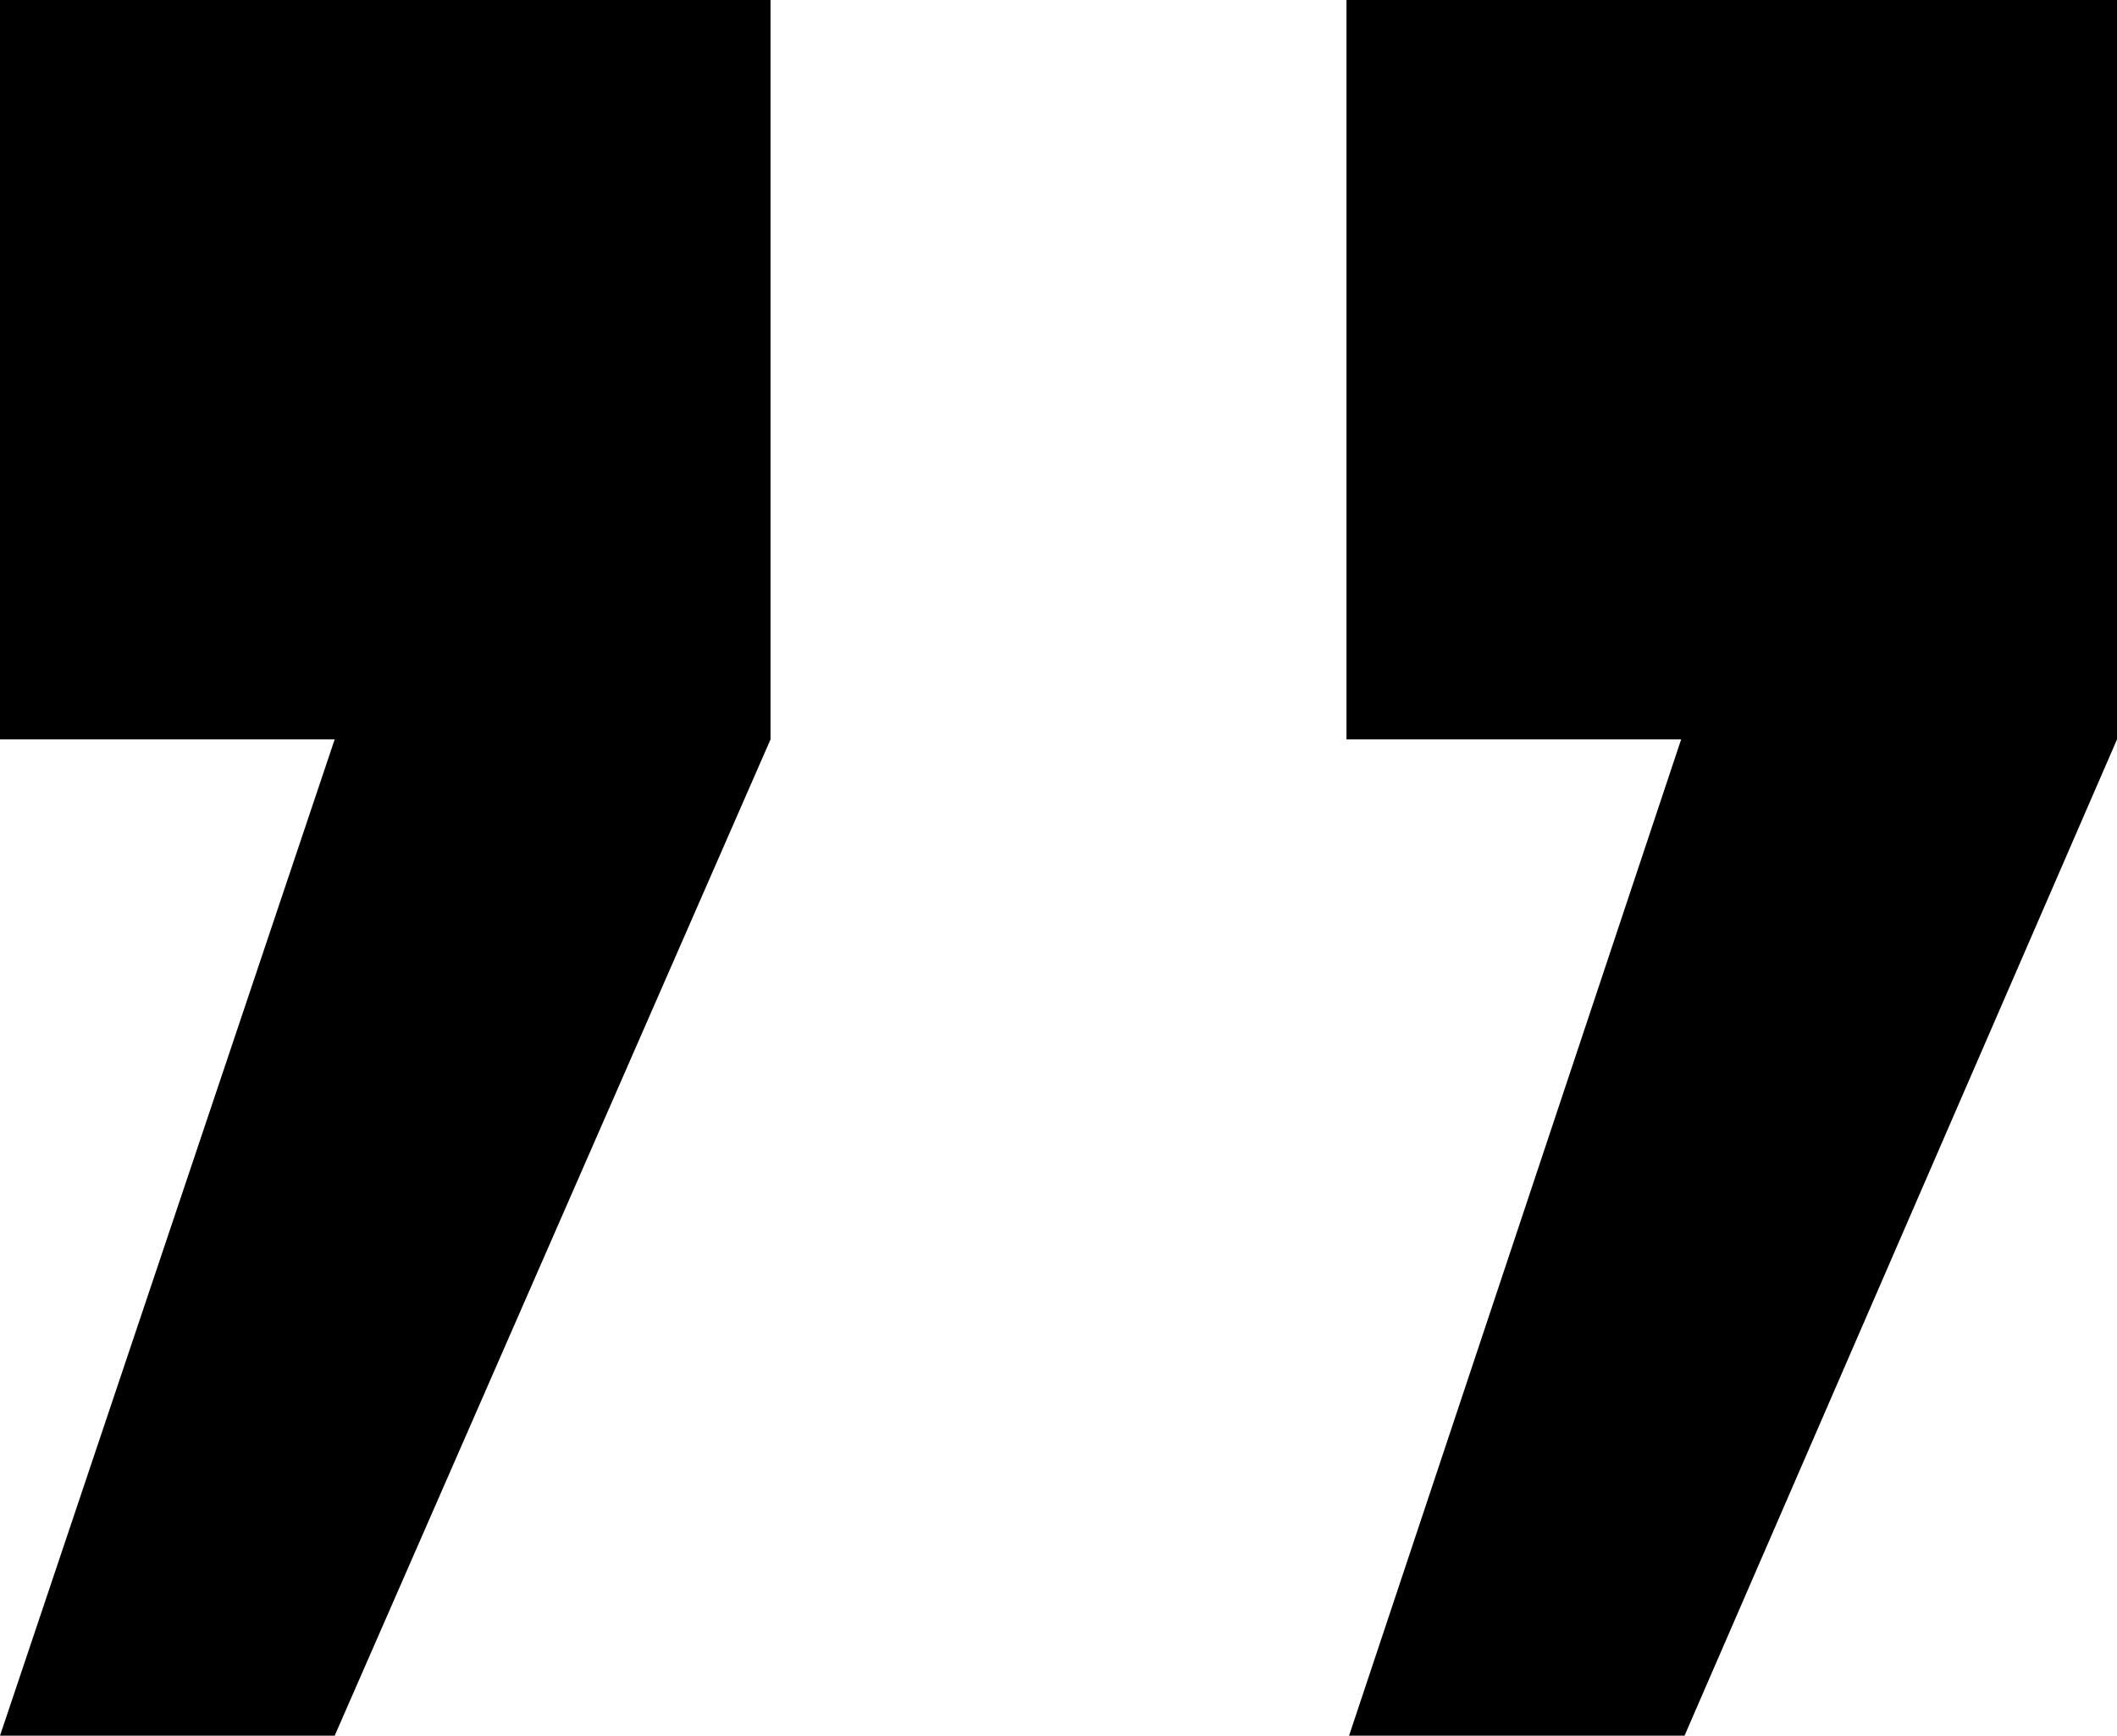 <svg xmlns="http://www.w3.org/2000/svg" xmlns:xlink="http://www.w3.org/1999/xlink" width="27.2" height="22.3" viewBox="0 0 27.2 22.3" fill="currentColor">
	<path d="M4.3,9.5H0L0,0l9.9,0v9.5L4.3,22.3H0L4.3,9.5z"/>
	<path d="M21.6,9.5h-4.3V0l9.9,0v9.5l-5.6,12.9h-4.3L21.6,9.5z"/>
</svg>
